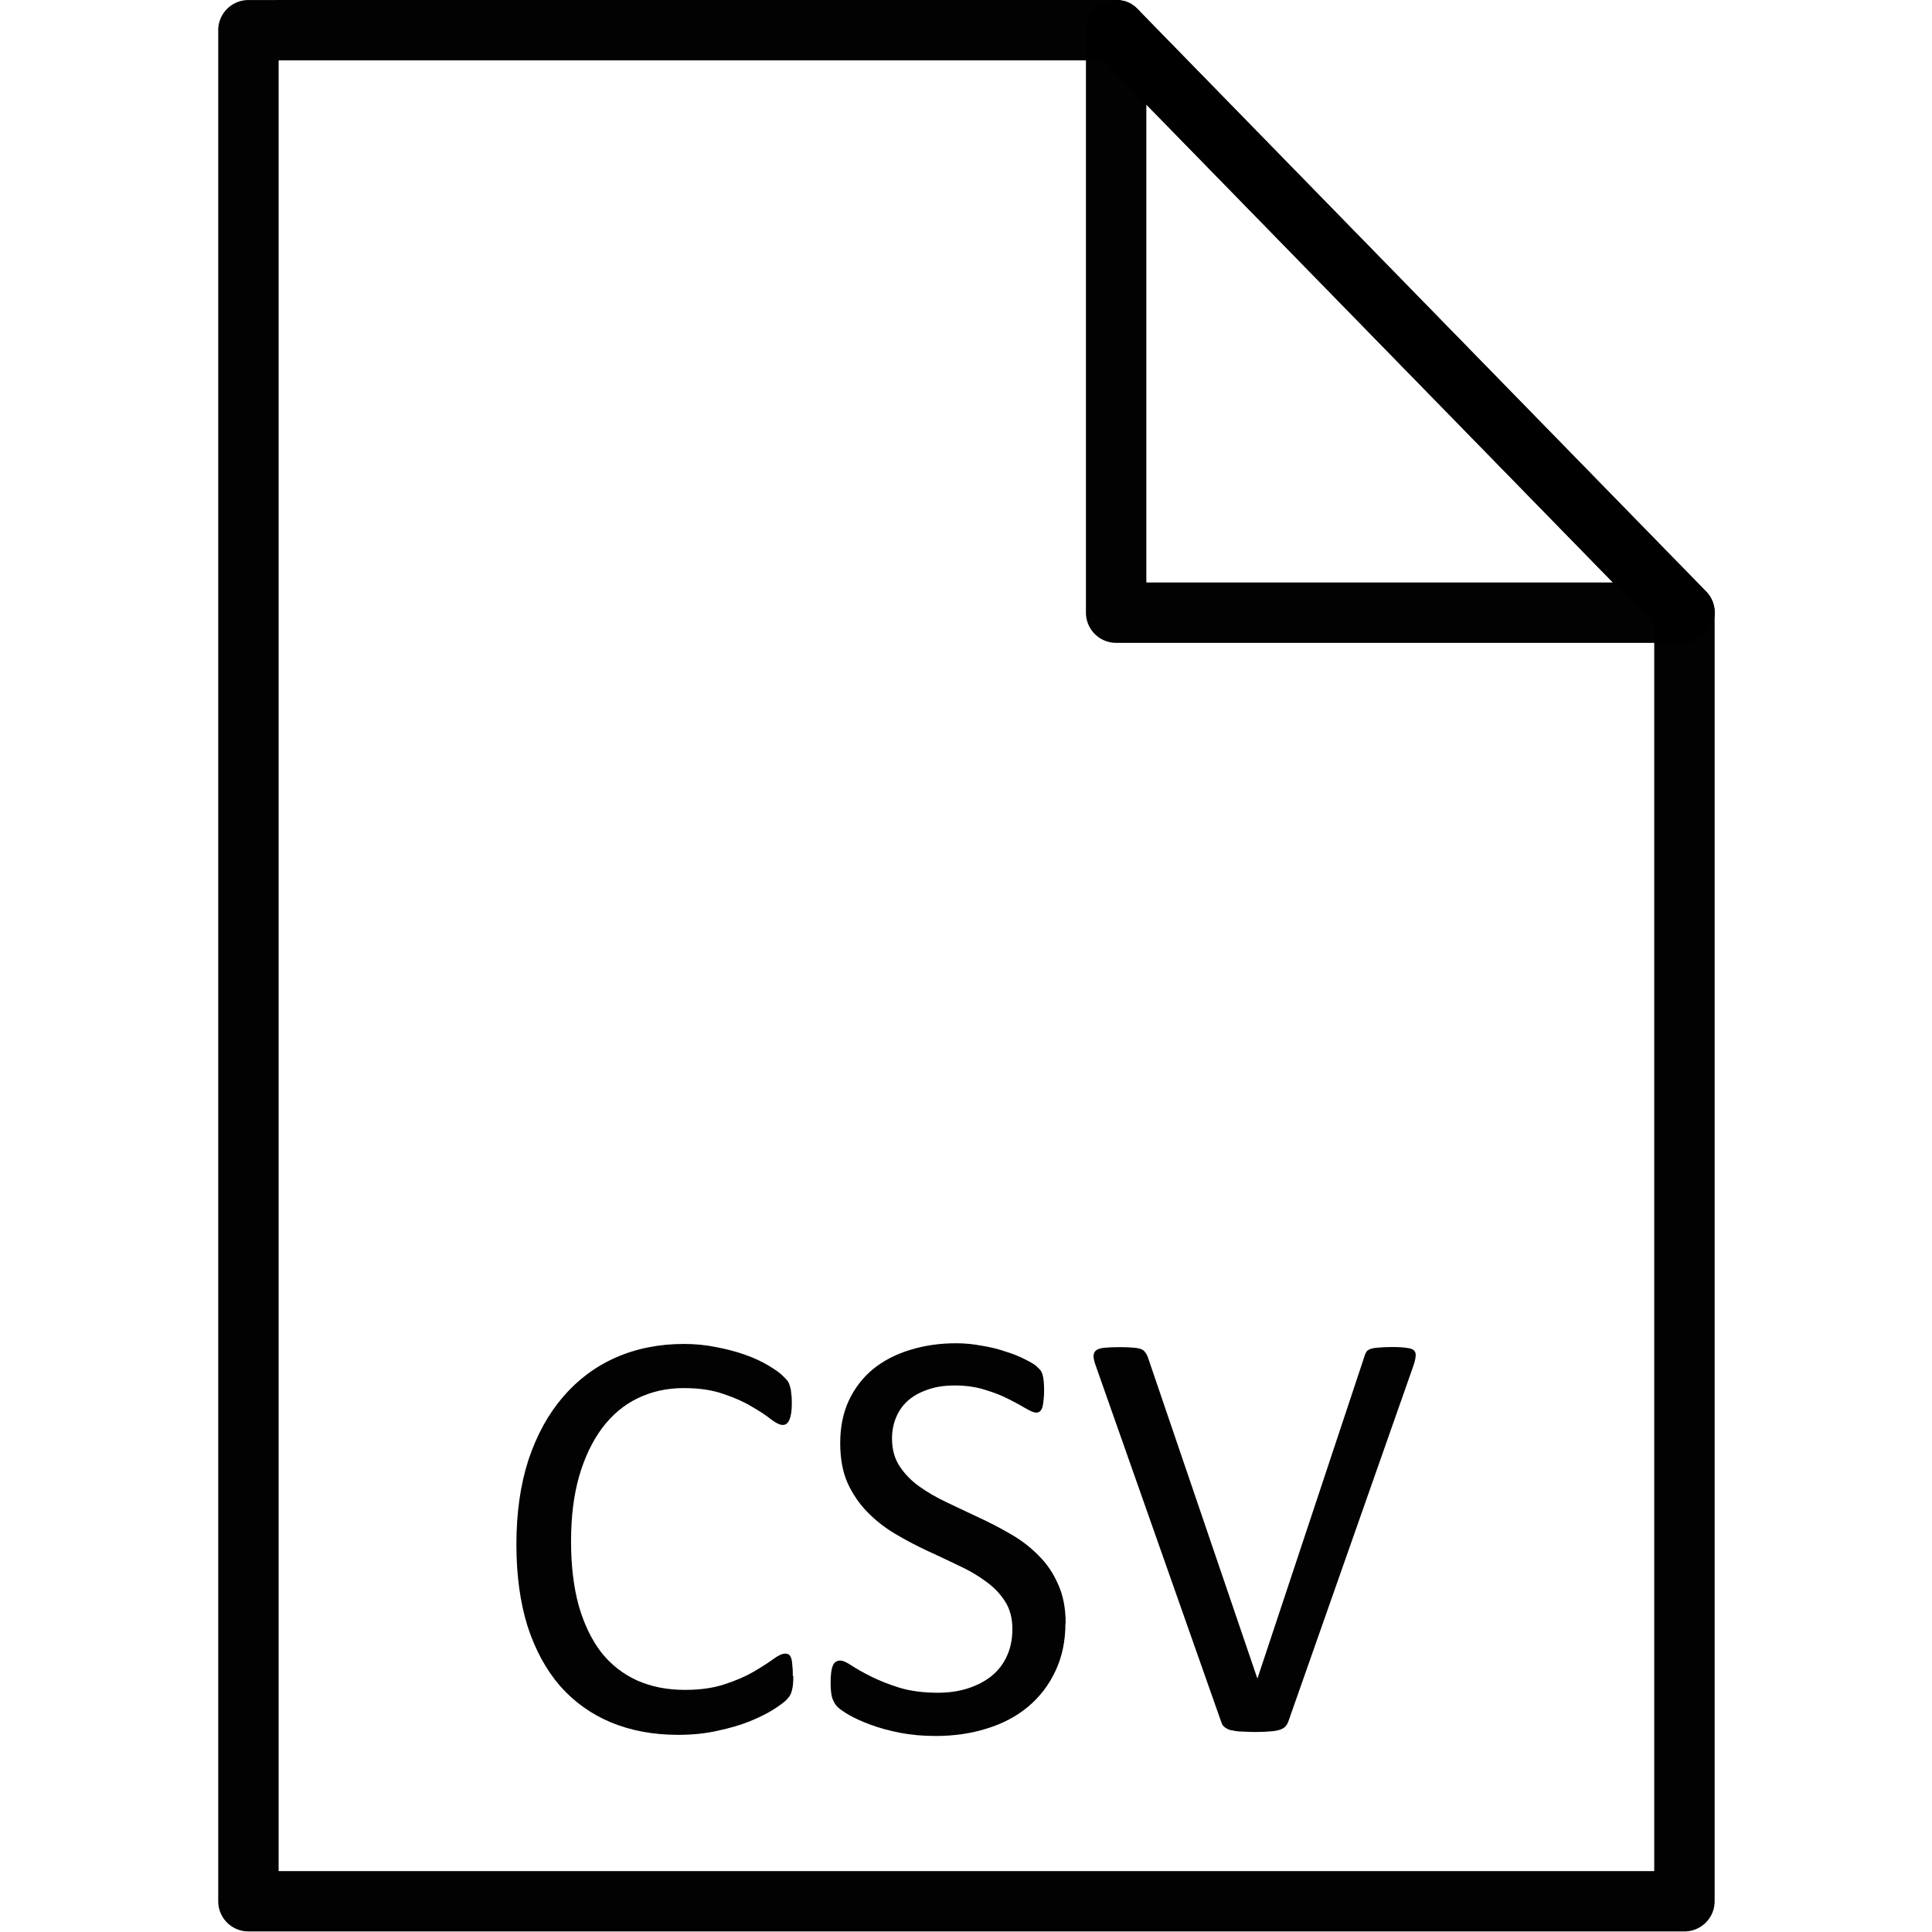 <?xml version="1.0" encoding="UTF-8" standalone="no"?>
<svg
   xmlns:dc="http://purl.org/dc/elements/1.1/"
   xmlns:cc="http://creativecommons.org/ns#"
   xmlns:rdf="http://www.w3.org/1999/02/22-rdf-syntax-ns#"
   xmlns:svg="http://www.w3.org/2000/svg"
   xmlns="http://www.w3.org/2000/svg"
   xmlns:sodipodi="http://sodipodi.sourceforge.net/DTD/sodipodi-0.dtd"
   xmlns:inkscape="http://www.inkscape.org/namespaces/inkscape"
   width="64"
   height="64"
   viewBox="0 0 16.933 16.933"
   version="1.1"
   id="svg8"
   inkscape:version="1.0 (4035a4fb49, 2020-05-01)"
   sodipodi:docname="CSV file.svg">
  <defs
     id="defs2">
    <clipPath
       clipPathUnits="userSpaceOnUse"
       id="clipPath16">
      <path
         d="M 0,192 H 192 V 0 H 0 Z"
         id="path18"
         inkscape:connector-curvature="0" />
    </clipPath>
    <clipPath
       clipPathUnits="userSpaceOnUse"
       id="clipPath26">
      <path
         d="M -4.88281e-4,192 H 192 V -4.88281e-4 H -4.88281e-4 Z"
         id="path28"
         inkscape:connector-curvature="0" />
    </clipPath>
    <clipPath
       clipPathUnits="userSpaceOnUse"
       id="clipPath34">
      <path
         d="M -4.88281e-4,192 H 192 V -4.88281e-4 H -4.88281e-4 Z"
         id="path36"
         inkscape:connector-curvature="0" />
    </clipPath>
    <clipPath
       clipPathUnits="userSpaceOnUse"
       id="clipPath38">
      <path
         d="M 0,192 H 192 V 0 H 0 Z"
         id="path40"
         inkscape:connector-curvature="0" />
    </clipPath>
    <clipPath
       clipPathUnits="userSpaceOnUse"
       id="clipPath42">
      <path
         d="M 0,192 H 192 V 0 H 0 Z"
         id="path44"
         inkscape:connector-curvature="0" />
    </clipPath>
    <clipPath
       clipPathUnits="userSpaceOnUse"
       id="clipPath116">
      <path
         d="M 0,192 H 192 V -4.88281e-4 H 0 Z"
         id="path118"
         inkscape:connector-curvature="0" />
    </clipPath>
    <clipPath
       clipPathUnits="userSpaceOnUse"
       id="clipPath120">
      <path
         d="M 0,192 H 192 V 4.88281e-4 H 0 Z"
         id="path122"
         inkscape:connector-curvature="0" />
    </clipPath>
    <clipPath
       clipPathUnits="userSpaceOnUse"
       id="clipPath124">
      <path
         d="M 192,192 H 0 V 0 h 192 z"
         id="path126"
         inkscape:connector-curvature="0" />
    </clipPath>
  </defs>
  <sodipodi:namedview
     id="base"
     pagecolor="#ffffff"
     bordercolor="#666666"
     borderopacity="1.0"
     inkscape:pageopacity="0.0"
     inkscape:pageshadow="2"
     inkscape:zoom="10.974733"
     inkscape:cx="58.99739"
     inkscape:cy="53.338641"
     inkscape:document-units="px"
     inkscape:current-layer="layer1"
     inkscape:document-rotation="0"
     showgrid="false"
     units="px"
     inkscape:window-width="1366"
     inkscape:window-height="706"
     inkscape:window-x="-8"
     inkscape:window-y="-8"
     inkscape:window-maximized="1" />
  <g
     inkscape:label="Layer 1"
     inkscape:groupmode="layer"
     id="layer1">
    <g
       transform="translate(-2.746,3.817)"
       id="g1702">
      <g
         id="g1697"
         transform="matrix(1.034,0,0,1.033,-0.166,0.118)"
         style="stroke-width:0.968">
        <path
           id="path1710"
           d="M 4.922,-3.809 A 0.256,0.256 0 0 0 4.666,-3.553 V 12.322 a 0.256,0.256 0 0 0 0.256,0.256 H 17.094 a 0.256,0.256 0 0 0 0.256,-0.256 V 1.389 a 0.256,0.256 0 0 0 -0.072,-0.18 l -4.797,-4.918 v -0.002 a 0.256,0.256 0 0 0 -0.02,-0.02 0.256,0.256 0 0 0 -0.021,-0.02 0.256,0.256 0 0 0 -0.023,-0.018 0.256,0.256 0 0 0 -0.023,-0.014 0.256,0.256 0 0 0 -0.014,-0.006 0.256,0.256 0 0 0 -0.025,-0.01 0.256,0.256 0 0 0 -0.014,-0.004 0.256,0.256 0 0 0 -0.006,0 0.256,0.256 0 0 0 -0.037,-0.006 0.256,0.256 0 0 0 -0.014,-0.002 0.256,0.256 0 0 0 -0.006,0 h -0.008 z m 0.256,0.512 h 6.99 l 4.67,4.789 V 12.066 H 5.178 Z"
           style="color:#000000;font-style:normal;font-variant:normal;font-weight:normal;font-stretch:normal;font-size:medium;line-height:normal;font-family:sans-serif;font-variant-ligatures:normal;font-variant-position:normal;font-variant-caps:normal;font-variant-numeric:normal;font-variant-alternates:normal;font-variant-east-asian:normal;font-feature-settings:normal;font-variation-settings:normal;text-indent:0;text-align:start;text-decoration:none;text-decoration-line:none;text-decoration-style:solid;text-decoration-color:#000000;letter-spacing:normal;word-spacing:normal;text-transform:none;writing-mode:lr-tb;direction:ltr;text-orientation:mixed;dominant-baseline:auto;baseline-shift:baseline;text-anchor:start;white-space:normal;shape-padding:0;shape-margin:0;inline-size:0;clip-rule:nonzero;display:inline;overflow:visible;visibility:visible;opacity:0.99;isolation:auto;mix-blend-mode:normal;color-interpolation:sRGB;color-interpolation-filters:linearRGB;solid-color:#000000;solid-opacity:1;vector-effect:none;fill:#000000;fill-opacity:1;fill-rule:nonzero;stroke:none;stroke-width:0.512;stroke-linecap:round;stroke-linejoin:round;stroke-miterlimit:4;stroke-dasharray:none;stroke-dashoffset:0;stroke-opacity:1;color-rendering:auto;image-rendering:auto;shape-rendering:auto;text-rendering:auto;enable-background:accumulate;stop-color:#000000;stop-opacity:1" />
        <path
           id="path1706"
           d="M 12.27 -3.809 A 0.256 0.256 0 0 0 12.021 -3.553 L 12.021 1.389 A 0.256 0.256 0 0 0 12.277 1.645 L 17.094 1.645 A 0.256 0.256 0 0 0 17.277 1.209 L 12.461 -3.73 A 0.256 0.256 0 0 0 12.27 -3.809 z M 12.533 -2.922 L 16.488 1.133 L 12.533 1.133 L 12.533 -2.922 z "
           style="color:#000000;font-style:normal;font-variant:normal;font-weight:normal;font-stretch:normal;font-size:medium;line-height:normal;font-family:sans-serif;font-variant-ligatures:normal;font-variant-position:normal;font-variant-caps:normal;font-variant-numeric:normal;font-variant-alternates:normal;font-variant-east-asian:normal;font-feature-settings:normal;font-variation-settings:normal;text-indent:0;text-align:start;text-decoration:none;text-decoration-line:none;text-decoration-style:solid;text-decoration-color:#000000;letter-spacing:normal;word-spacing:normal;text-transform:none;writing-mode:lr-tb;direction:ltr;text-orientation:mixed;dominant-baseline:auto;baseline-shift:baseline;text-anchor:start;white-space:normal;shape-padding:0;shape-margin:0;inline-size:0;clip-rule:nonzero;display:inline;overflow:visible;visibility:visible;isolation:auto;mix-blend-mode:normal;color-interpolation:sRGB;color-interpolation-filters:linearRGB;solid-color:#000000;solid-opacity:1;vector-effect:none;fill:#000000;fill-opacity:1;fill-rule:nonzero;stroke:none;stroke-width:0.512;stroke-linecap:round;stroke-linejoin:round;stroke-miterlimit:4;stroke-dasharray:none;stroke-dashoffset:0;stroke-opacity:1;color-rendering:auto;image-rendering:auto;shape-rendering:auto;text-rendering:auto;enable-background:accumulate;stop-color:#000000;stop-opacity:1;opacity:0.99" />
      </g>
    </g>
    <g
       style="font-size:5.292px;line-height:2;font-family:Calibri;-inkscape-font-specification:Calibri;text-align:center;writing-mode:lr-tb;text-anchor:middle;opacity:0.99;fill:none;stroke:#000000;stroke-width:0.265;stroke-linecap:round;stroke-linejoin:round;stop-color:#000000"
       id="text26"
       aria-label="CSV">
      <path
         id="path29"
         style="font-weight:normal;font-size:5.292px;fill:#000000;fill-opacity:1;stroke:none;stroke-width:0.265"
         d="m 6.953,14.692 q 0,0.041 -0.003,0.072 -0.003,0.031 -0.01,0.054 -0.005,0.023 -0.016,0.041 -0.01,0.018 -0.036,0.044 -0.026,0.026 -0.109,0.08 -0.083,0.052 -0.207,0.103 -0.121,0.049 -0.282,0.083 -0.158,0.036 -0.346,0.036 -0.326,0 -0.589,-0.109 -0.261,-0.109 -0.447,-0.32 -0.183,-0.212 -0.284,-0.522 -0.098,-0.313 -0.098,-0.718 0,-0.416 0.106,-0.742 0.109,-0.326 0.302,-0.55 0.194,-0.227 0.463,-0.346 0.271,-0.119 0.599,-0.119 0.145,0 0.282,0.028 0.137,0.026 0.253,0.067 0.116,0.041 0.207,0.096 0.09,0.054 0.124,0.09 0.036,0.034 0.047,0.052 0.01,0.018 0.016,0.044 0.008,0.023 0.01,0.057 0.005,0.034 0.005,0.08 0,0.052 -0.005,0.088 -0.005,0.036 -0.016,0.062 -0.01,0.023 -0.026,0.036 -0.013,0.01 -0.034,0.01 -0.036,0 -0.101,-0.049 -0.065,-0.052 -0.168,-0.111 -0.101,-0.062 -0.248,-0.111 -0.145,-0.052 -0.349,-0.052 -0.222,0 -0.406,0.09 -0.181,0.088 -0.31,0.261 -0.129,0.173 -0.202,0.424 -0.07,0.248 -0.07,0.568 0,0.318 0.067,0.563 0.07,0.243 0.196,0.408 0.129,0.163 0.315,0.248 0.186,0.083 0.421,0.083 0.199,0 0.346,-0.049 0.15,-0.049 0.253,-0.109 0.106,-0.062 0.173,-0.111 0.067,-0.049 0.106,-0.049 0.018,0 0.031,0.008 0.013,0.008 0.021,0.031 0.008,0.021 0.01,0.059 0.005,0.039 0.005,0.098 z" />
      <path
         id="path31"
         style="font-weight:normal;font-size:5.292px;fill:#000000;fill-opacity:1;stroke:none;stroke-width:0.265"
         d="m 9.338,14.227 q 0,0.235 -0.088,0.419 -0.085,0.183 -0.24,0.313 -0.152,0.127 -0.362,0.191 -0.207,0.065 -0.447,0.065 -0.168,0 -0.313,-0.028 -0.142,-0.028 -0.256,-0.07 -0.111,-0.041 -0.189,-0.085 -0.075,-0.044 -0.106,-0.075 -0.028,-0.031 -0.044,-0.078 -0.013,-0.049 -0.013,-0.129 0,-0.057 0.005,-0.093 0.005,-0.039 0.016,-0.062 0.01,-0.023 0.026,-0.031 0.016,-0.01 0.036,-0.01 0.036,0 0.101,0.044 0.067,0.044 0.171,0.096 0.103,0.052 0.248,0.098 0.147,0.044 0.338,0.044 0.145,0 0.264,-0.039 0.121,-0.039 0.207,-0.109 0.088,-0.072 0.134,-0.176 0.047,-0.103 0.047,-0.235 0,-0.142 -0.065,-0.243 -0.065,-0.101 -0.171,-0.176 Q 8.532,13.78 8.395,13.718 8.261,13.653 8.119,13.588 7.976,13.521 7.842,13.441 7.708,13.361 7.602,13.252 7.496,13.144 7.429,12.999 q -0.065,-0.147 -0.065,-0.351 0,-0.209 0.075,-0.372 0.078,-0.165 0.212,-0.276 0.137,-0.111 0.323,-0.168 0.189,-0.059 0.406,-0.059 0.111,0 0.222,0.021 0.114,0.018 0.212,0.052 0.101,0.031 0.178,0.072 0.078,0.039 0.101,0.065 0.026,0.023 0.034,0.039 0.008,0.013 0.013,0.036 0.005,0.021 0.008,0.052 0.003,0.031 0.003,0.08 0,0.047 -0.005,0.083 -0.003,0.036 -0.01,0.062 -0.008,0.023 -0.023,0.036 -0.013,0.01 -0.031,0.01 -0.028,0 -0.09,-0.036 -0.059,-0.036 -0.147,-0.08 -0.088,-0.047 -0.209,-0.083 -0.119,-0.039 -0.269,-0.039 -0.14,0 -0.243,0.039 -0.103,0.036 -0.171,0.098 -0.067,0.062 -0.101,0.147 -0.034,0.085 -0.034,0.181 0,0.14 0.065,0.24 0.065,0.101 0.171,0.178 0.109,0.078 0.245,0.142 0.137,0.065 0.279,0.132 0.142,0.065 0.279,0.145 0.137,0.078 0.243,0.186 0.109,0.106 0.173,0.253 0.067,0.145 0.067,0.344 z" />
      <path
         id="path33"
         style="font-weight:normal;font-size:5.292px;fill:#000000;fill-opacity:1;stroke:none;stroke-width:0.265"
         d="m 11.292,15.087 q -0.01,0.028 -0.028,0.047 -0.018,0.018 -0.052,0.028 -0.031,0.01 -0.083,0.013 -0.049,0.005 -0.124,0.005 -0.057,0 -0.101,-0.003 -0.041,0 -0.072,-0.005 -0.031,-0.005 -0.054,-0.01 -0.021,-0.008 -0.036,-0.018 -0.015,-0.01 -0.026,-0.023 -0.008,-0.015 -0.015,-0.036 L 9.607,11.979 q -0.021,-0.057 -0.023,-0.09 0,-0.036 0.023,-0.054 0.023,-0.018 0.075,-0.023 0.052,-0.005 0.14,-0.005 0.072,0 0.114,0.005 0.044,0.003 0.067,0.013 0.023,0.01 0.034,0.028 0.013,0.015 0.023,0.041 l 0.959,2.814 h 0.003 l 0.933,-2.809 q 0.008,-0.028 0.018,-0.047 0.01,-0.018 0.036,-0.028 0.026,-0.01 0.072,-0.013 0.047,-0.005 0.124,-0.005 0.08,0 0.127,0.008 0.047,0.005 0.062,0.023 0.018,0.018 0.013,0.054 -0.003,0.034 -0.023,0.09 z" />
    </g>
  </g>
</svg>
